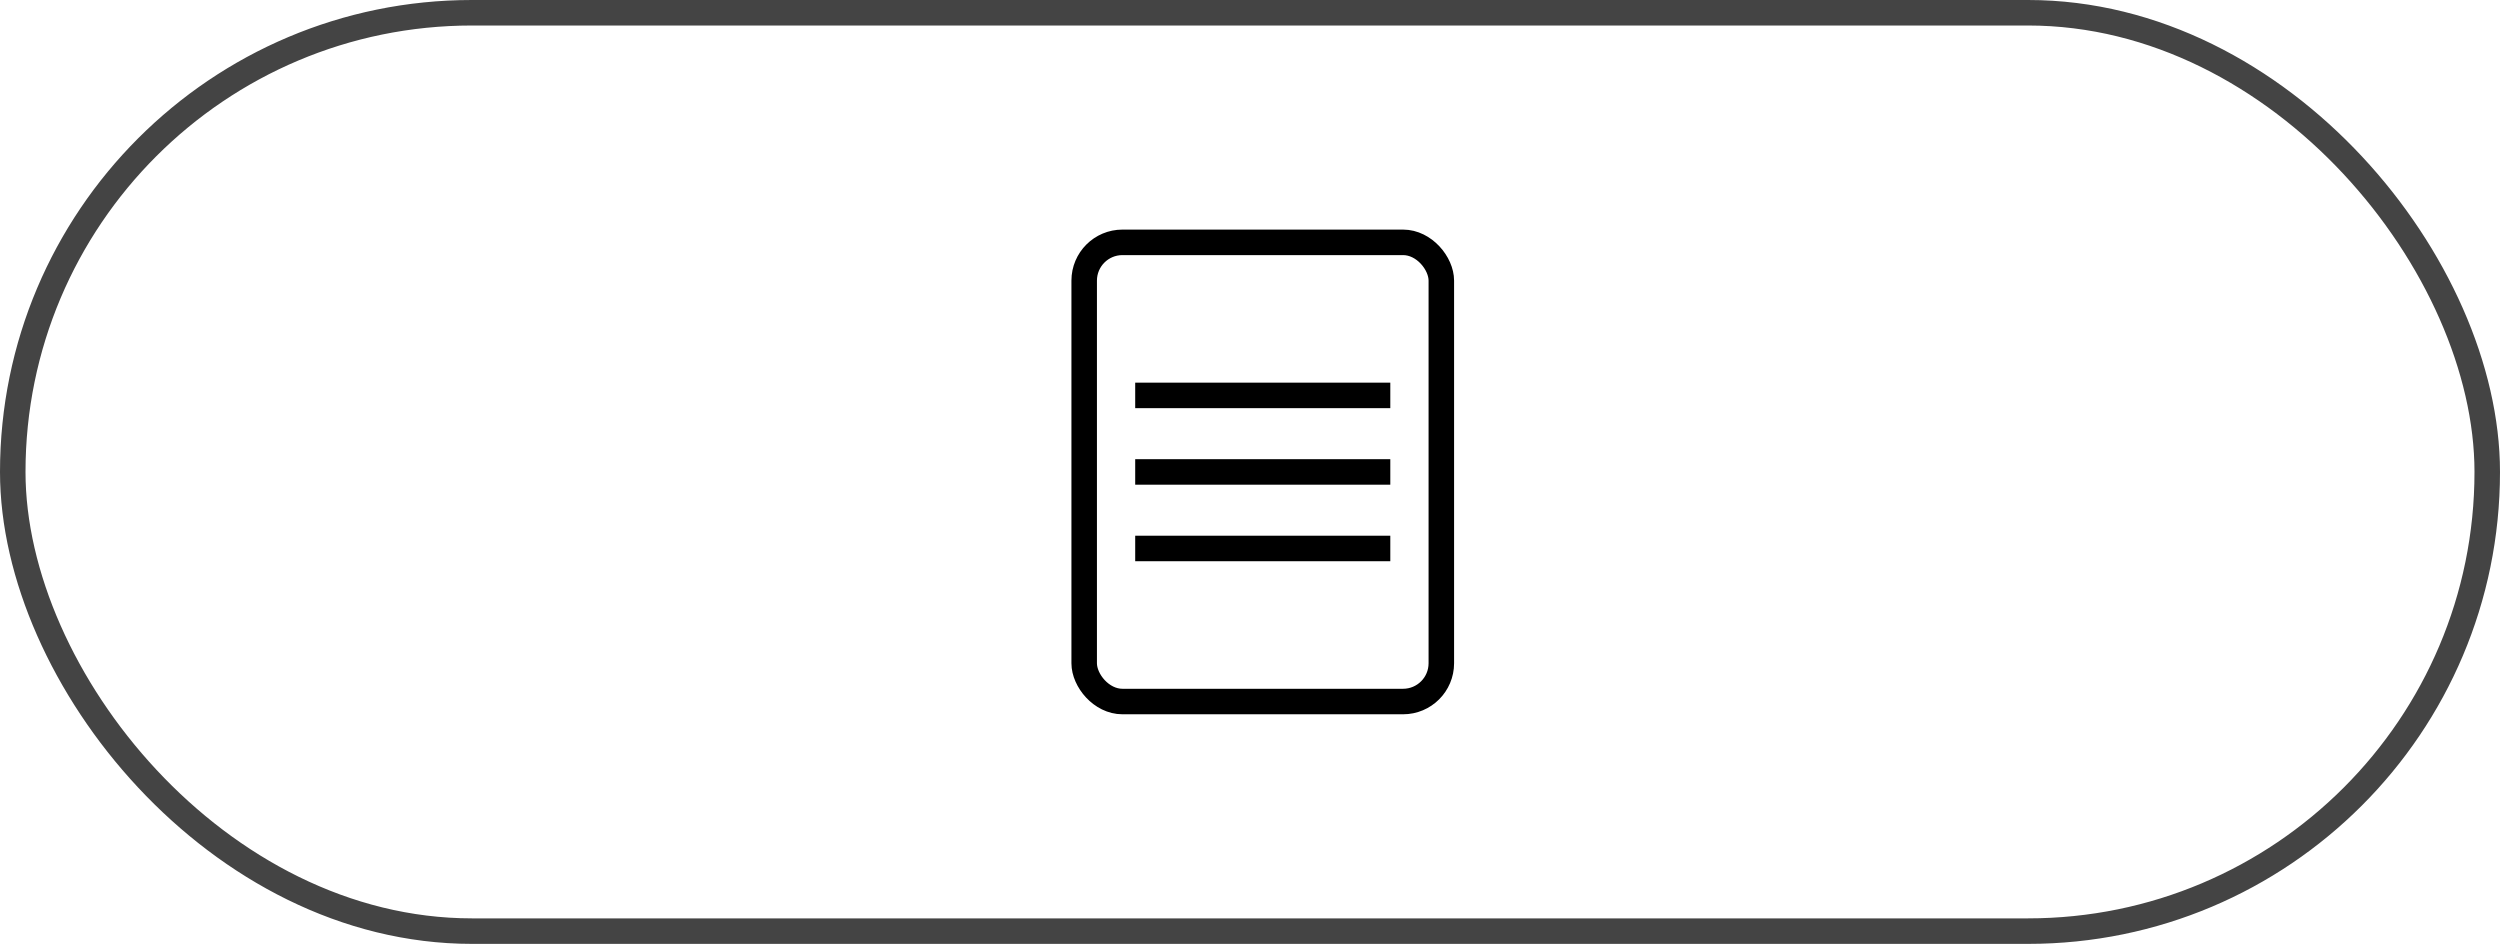 <svg xmlns="http://www.w3.org/2000/svg" width="98" height="37" viewBox="0 0 98 37">
  <g id="Group_427" data-name="Group 427" transform="translate(-218 -230)">
    <g id="Group_390" data-name="Group 390" transform="translate(217.737 230)">
      <g id="Group_381" data-name="Group 381" transform="translate(0 0)">
        <g id="Group_368" data-name="Group 368" transform="translate(0 0)">
          <g id="Group_367" data-name="Group 367">
            <g id="Rectangle_231" data-name="Rectangle 231" transform="translate(0.263 0)" fill="none" stroke="#444" stroke-width="1">
              <rect width="98" height="37" rx="18.5" stroke="none"/>
              <rect x="0.5" y="0.5" width="97" height="36" rx="18" fill="none"/>
            </g>
          </g>
        </g>
      </g>
    </g>
    <g id="Component_3_2" data-name="Component 3 – 2" transform="translate(260 239)">
      <g id="Group_386" data-name="Group 386">
        <g id="Rectangle_28" data-name="Rectangle 28" fill="none" stroke="#000" stroke-width="1">
          <rect width="15" height="19" rx="2" stroke="none"/>
          <rect x="0.5" y="0.5" width="14" height="18" rx="1.5" fill="none"/>
        </g>
      </g>
      <g id="Group_416" data-name="Group 416" transform="translate(2.5 6.5)">
        <path id="Path_57" data-name="Path 57" d="M0,0H10" fill="none" stroke="#000" stroke-width="1"/>
        <path id="Path_186" data-name="Path 186" d="M0,0H10" transform="translate(0 3)" fill="none" stroke="#000" stroke-width="1"/>
        <path id="Path_187" data-name="Path 187" d="M0,0H10" transform="translate(0 6)" fill="none" stroke="#000" stroke-width="1"/>
      </g>
    </g>
  </g>
</svg>
